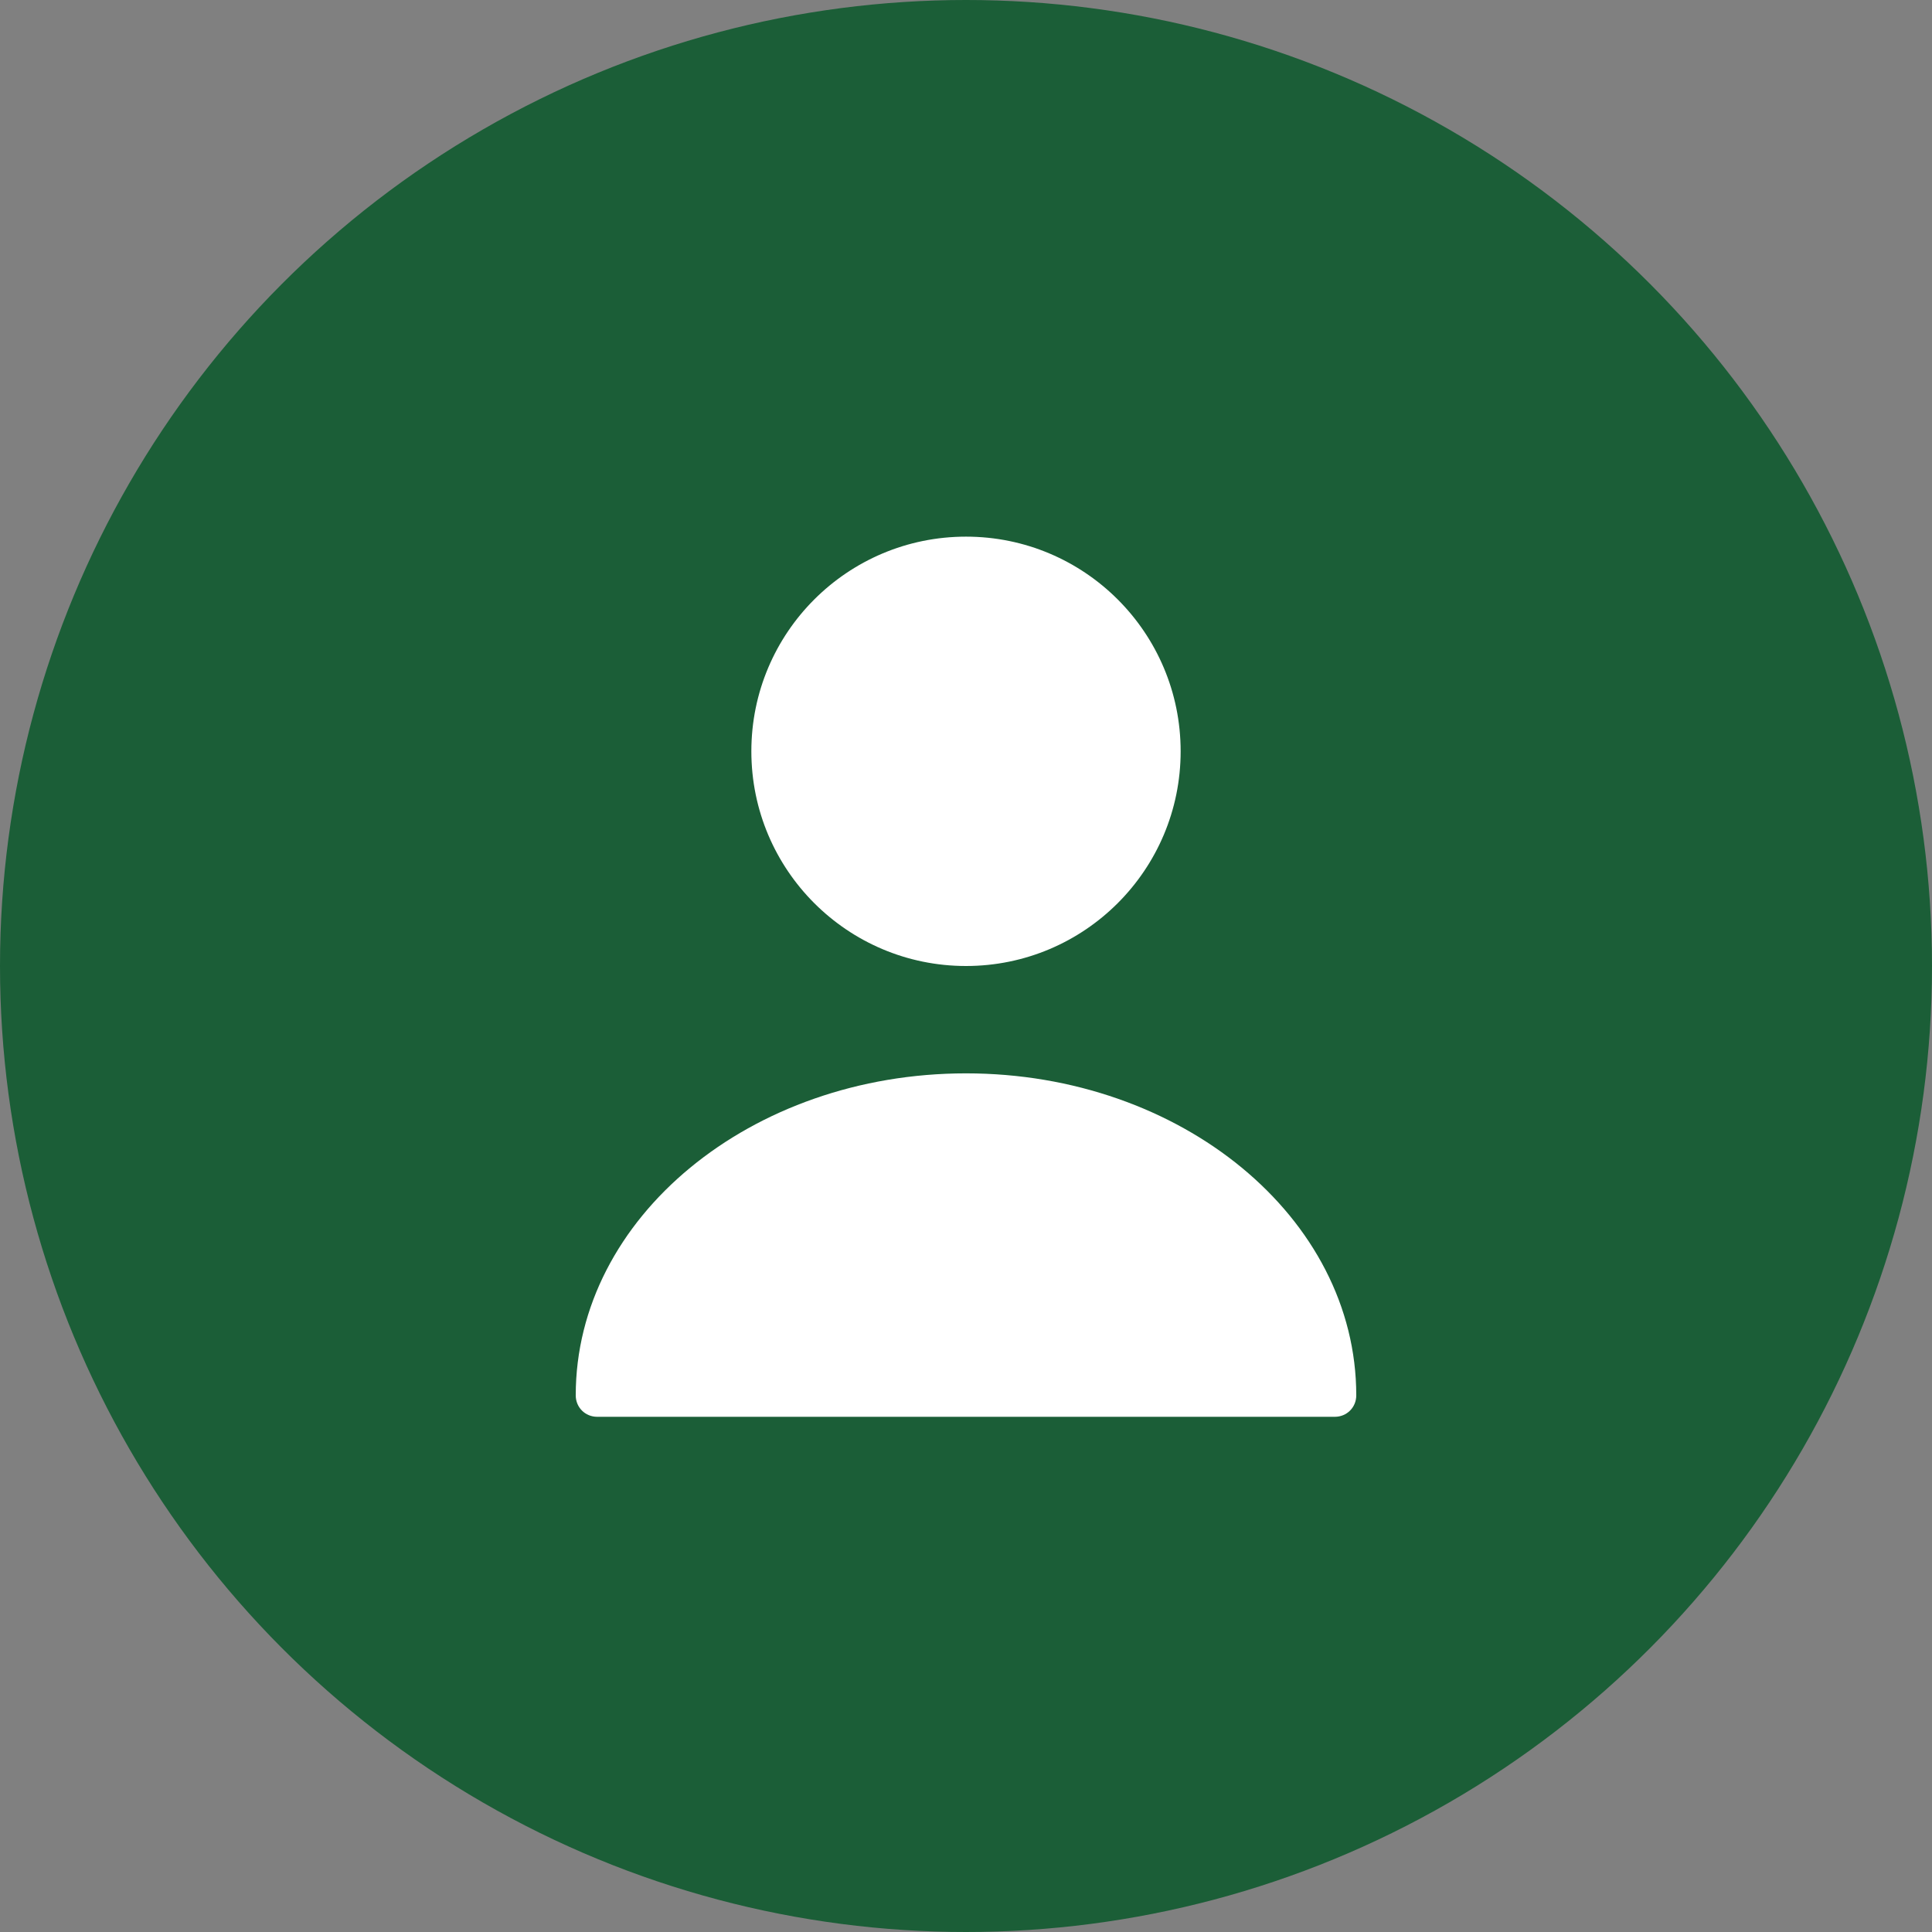 <svg width="30" height="30" viewBox="0 0 30 30" fill="none" xmlns="http://www.w3.org/2000/svg">
<rect x="0" y="0" width="30" height="30" fill="#808080" stroke="none"/>
<circle cx="15" cy="15" r="15" fill="#1B5E37"/>
<path d="M15 15C16.841 15 18.333 13.507 18.333 11.666C18.333 9.825 16.841 8.333 15 8.333C13.159 8.333 11.667 9.825 11.667 11.666C11.667 13.507 13.159 15 15 15Z" fill="white"/>
<path d="M15 16.667C11.66 16.667 8.94 18.907 8.94 21.667C8.94 21.854 9.087 22 9.273 22H20.727C20.913 22 21.06 21.854 21.06 21.667C21.06 18.907 18.34 16.667 15 16.667Z" fill="white"/>
</svg>
